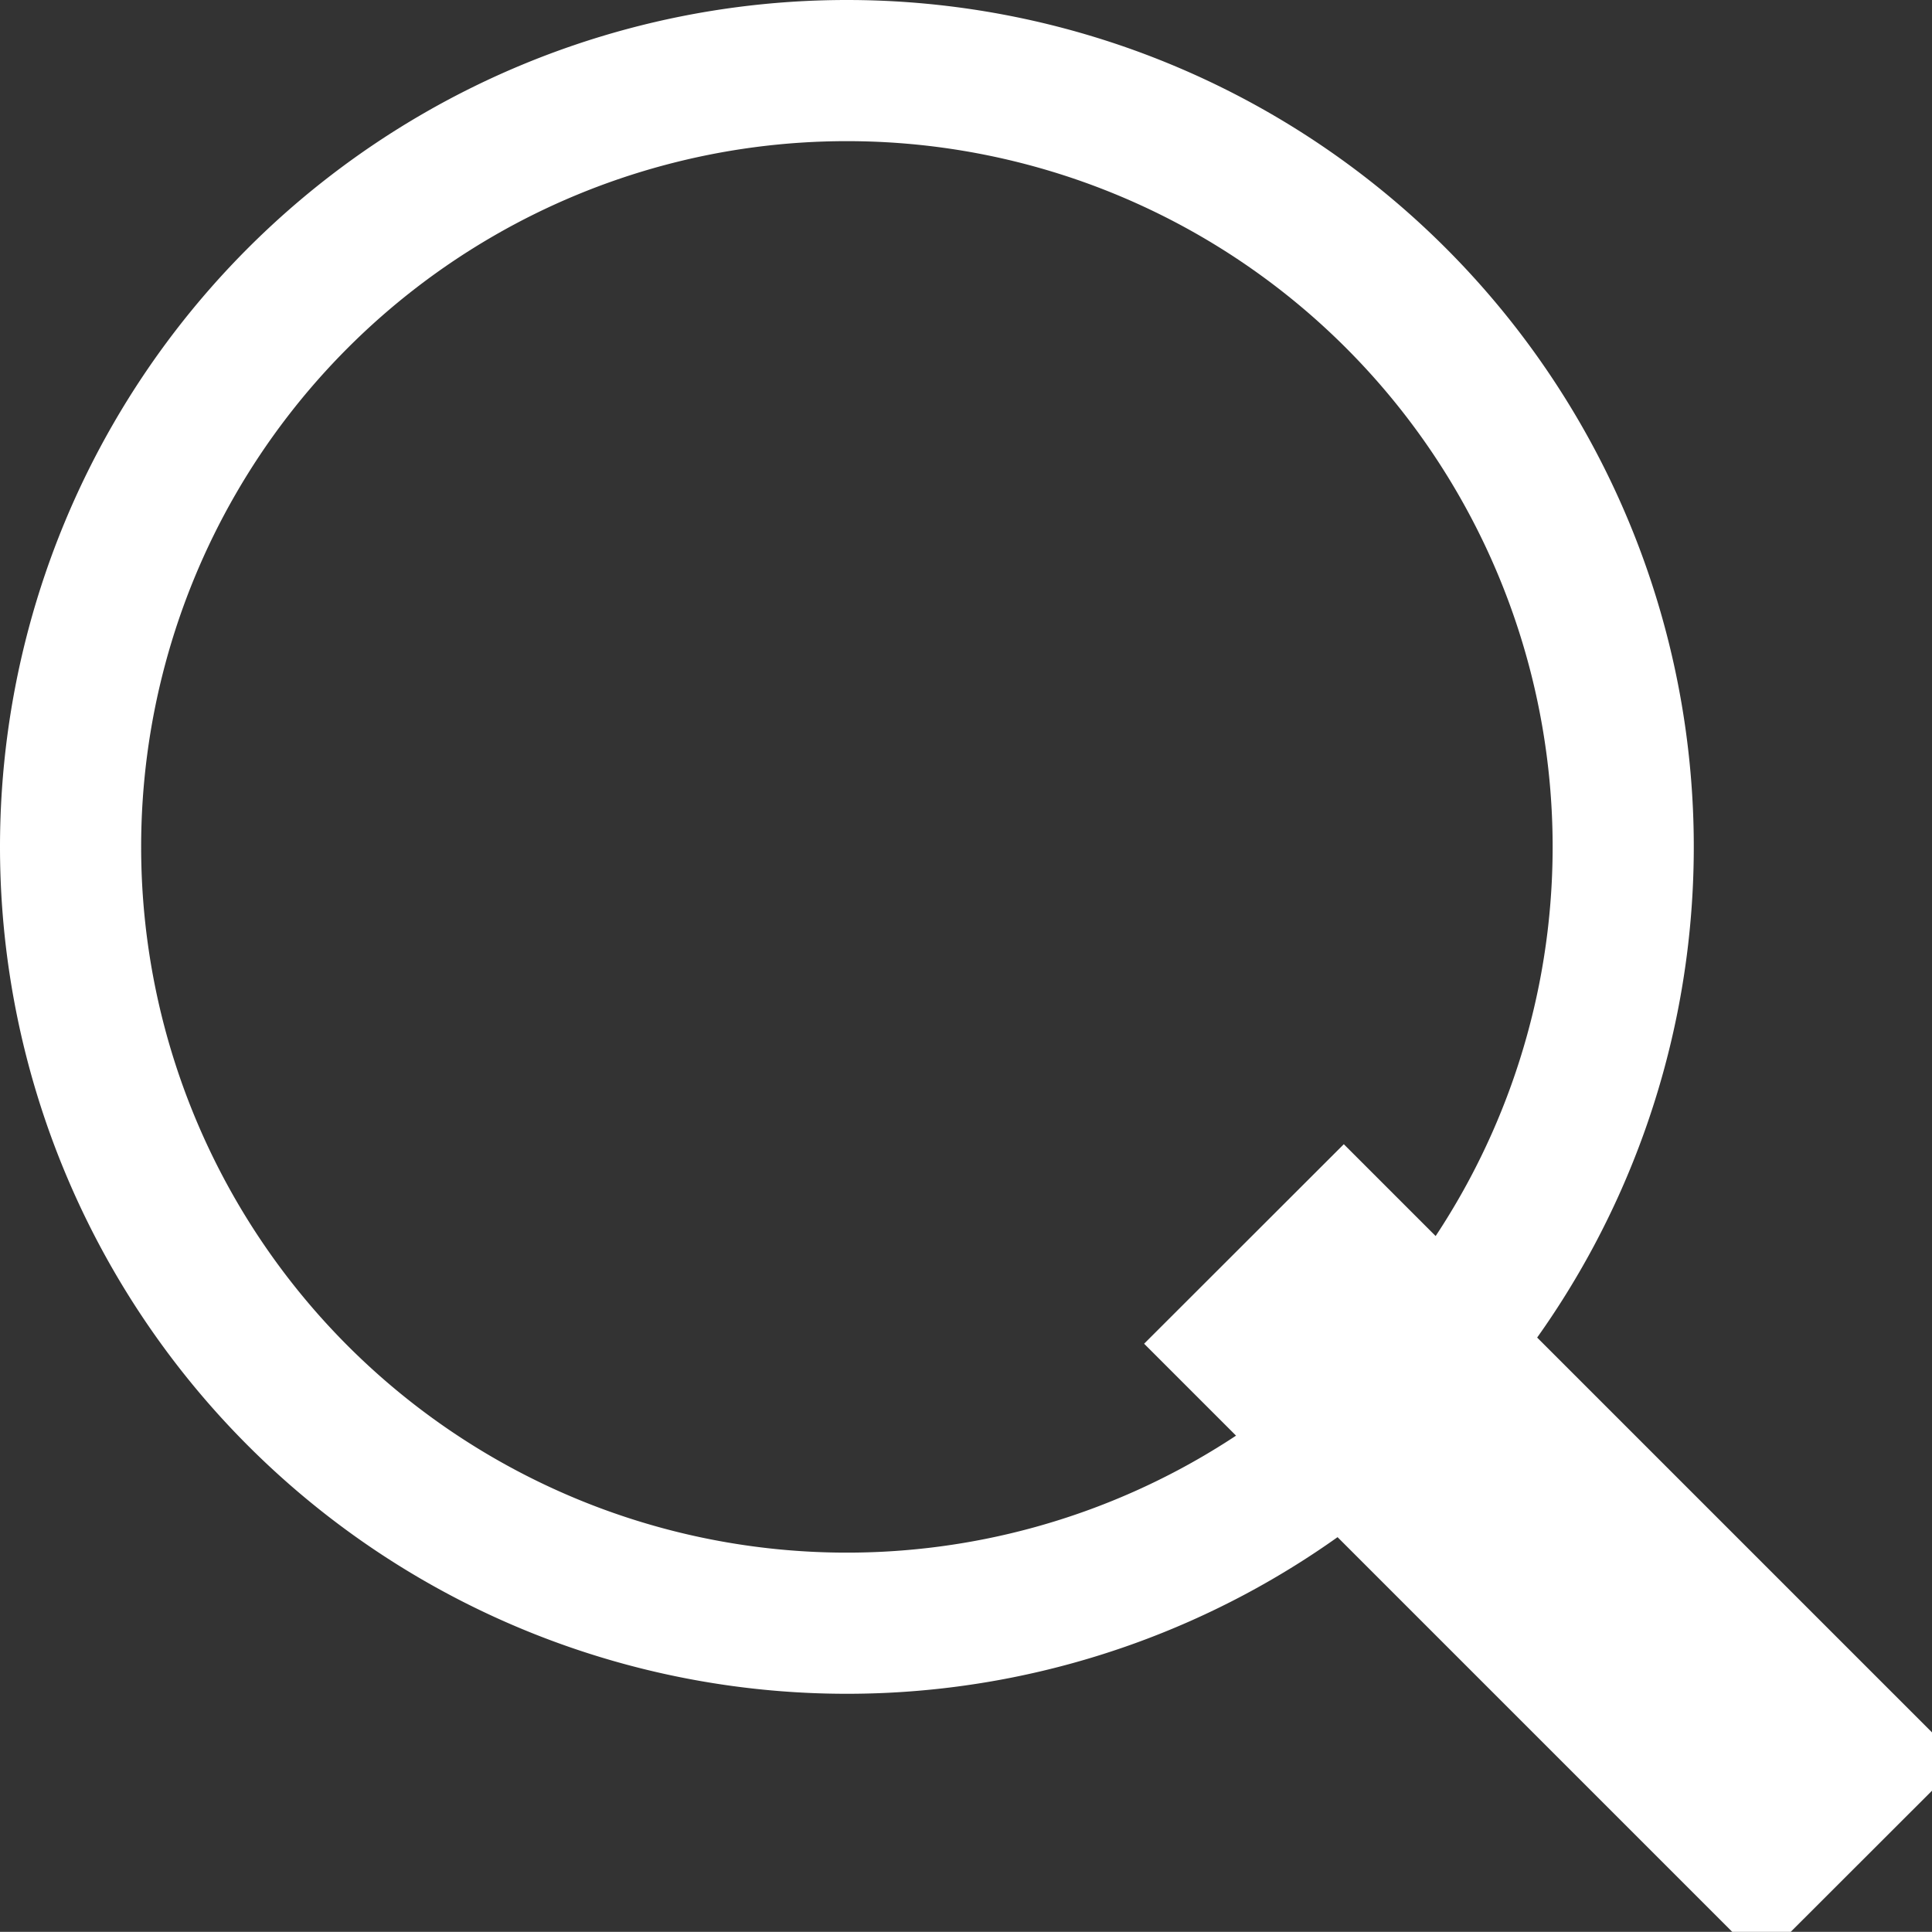 <svg xmlns="http://www.w3.org/2000/svg" width="41.063" height="41.06" viewBox="0 0 41.063 41.06">
  <rect x="0" y="0" width="41.063" height="41.06" fill="#333333" stroke="none"/>
  <defs>
    <style>
      .cls-1 {
        fill: none;
        stroke: #fff;
        stroke-width: 3px;
        fill-rule: evenodd;
      }
    </style>
  </defs>
  <path id="magnifier.svg" class="cls-1" d="M640.5,1727a16.5,16.5,0,1,1-16.5,16.5A16.5,16.5,0,0,1,640.5,1727Zm8.439,27.06,2.122-2.12,11,11-2.122,2.12Z" transform="translate(-622.5 -1725.5)"/>
</svg>
